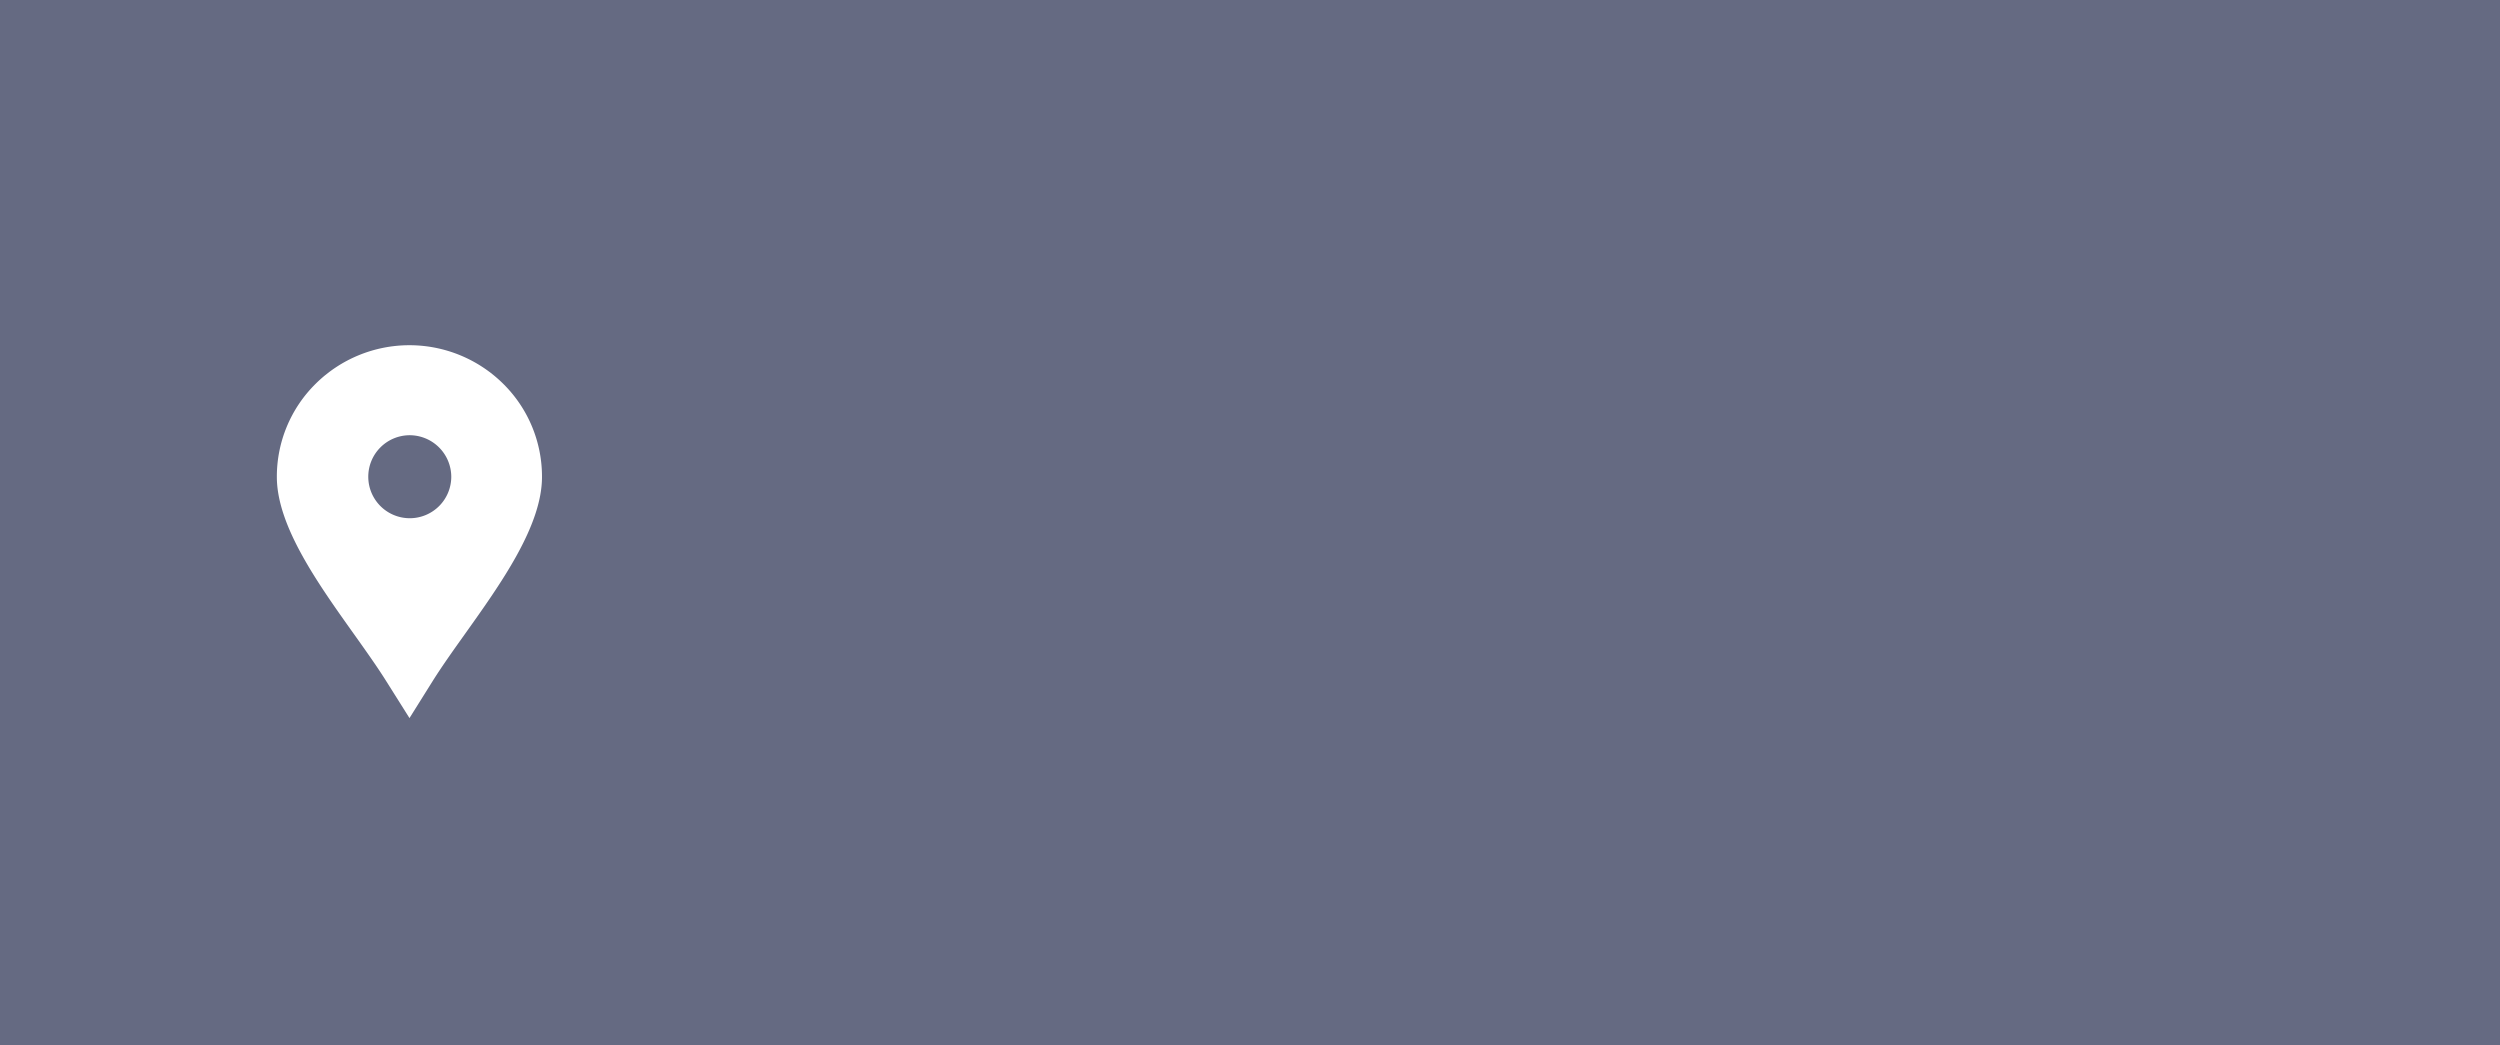 <svg xmlns="http://www.w3.org/2000/svg" width="232" height="97" viewBox="0 0 232 97">
  <g id="popup_bt_location" transform="translate(-553 -1561.188)">
    <path id="패스_2147" data-name="패스 2147" d="M0,0H232V97H0Z" transform="translate(553 1561.188)" fill="#656a82"/>
    <g id="popup_ico_location" transform="translate(569.414 1596.162)">
      <rect id="사각형_374" data-name="사각형 374" width="60" height="60" transform="translate(-8.414 -14.973)" fill="none"/>
      <path id="빼기_6" data-name="빼기 6" d="M12.308,34.6h0l-2.182-3.466c-.852-1.353-1.89-2.81-2.988-4.352C3.792,22.085,0,16.762,0,12.217a12.1,12.1,0,0,1,3.6-8.64,12.37,12.37,0,0,1,17.405,0,12.1,12.1,0,0,1,3.6,8.64c0,4.545-3.791,9.867-7.137,14.563-1.1,1.542-2.137,3-2.988,4.352L12.309,34.6Zm0-26.249A3.851,3.851,0,1,0,16.186,12.2,3.869,3.869,0,0,0,12.307,8.351Z" transform="translate(9.278 -2.936)" fill="#fff"/>
    </g>
  </g>
</svg>
